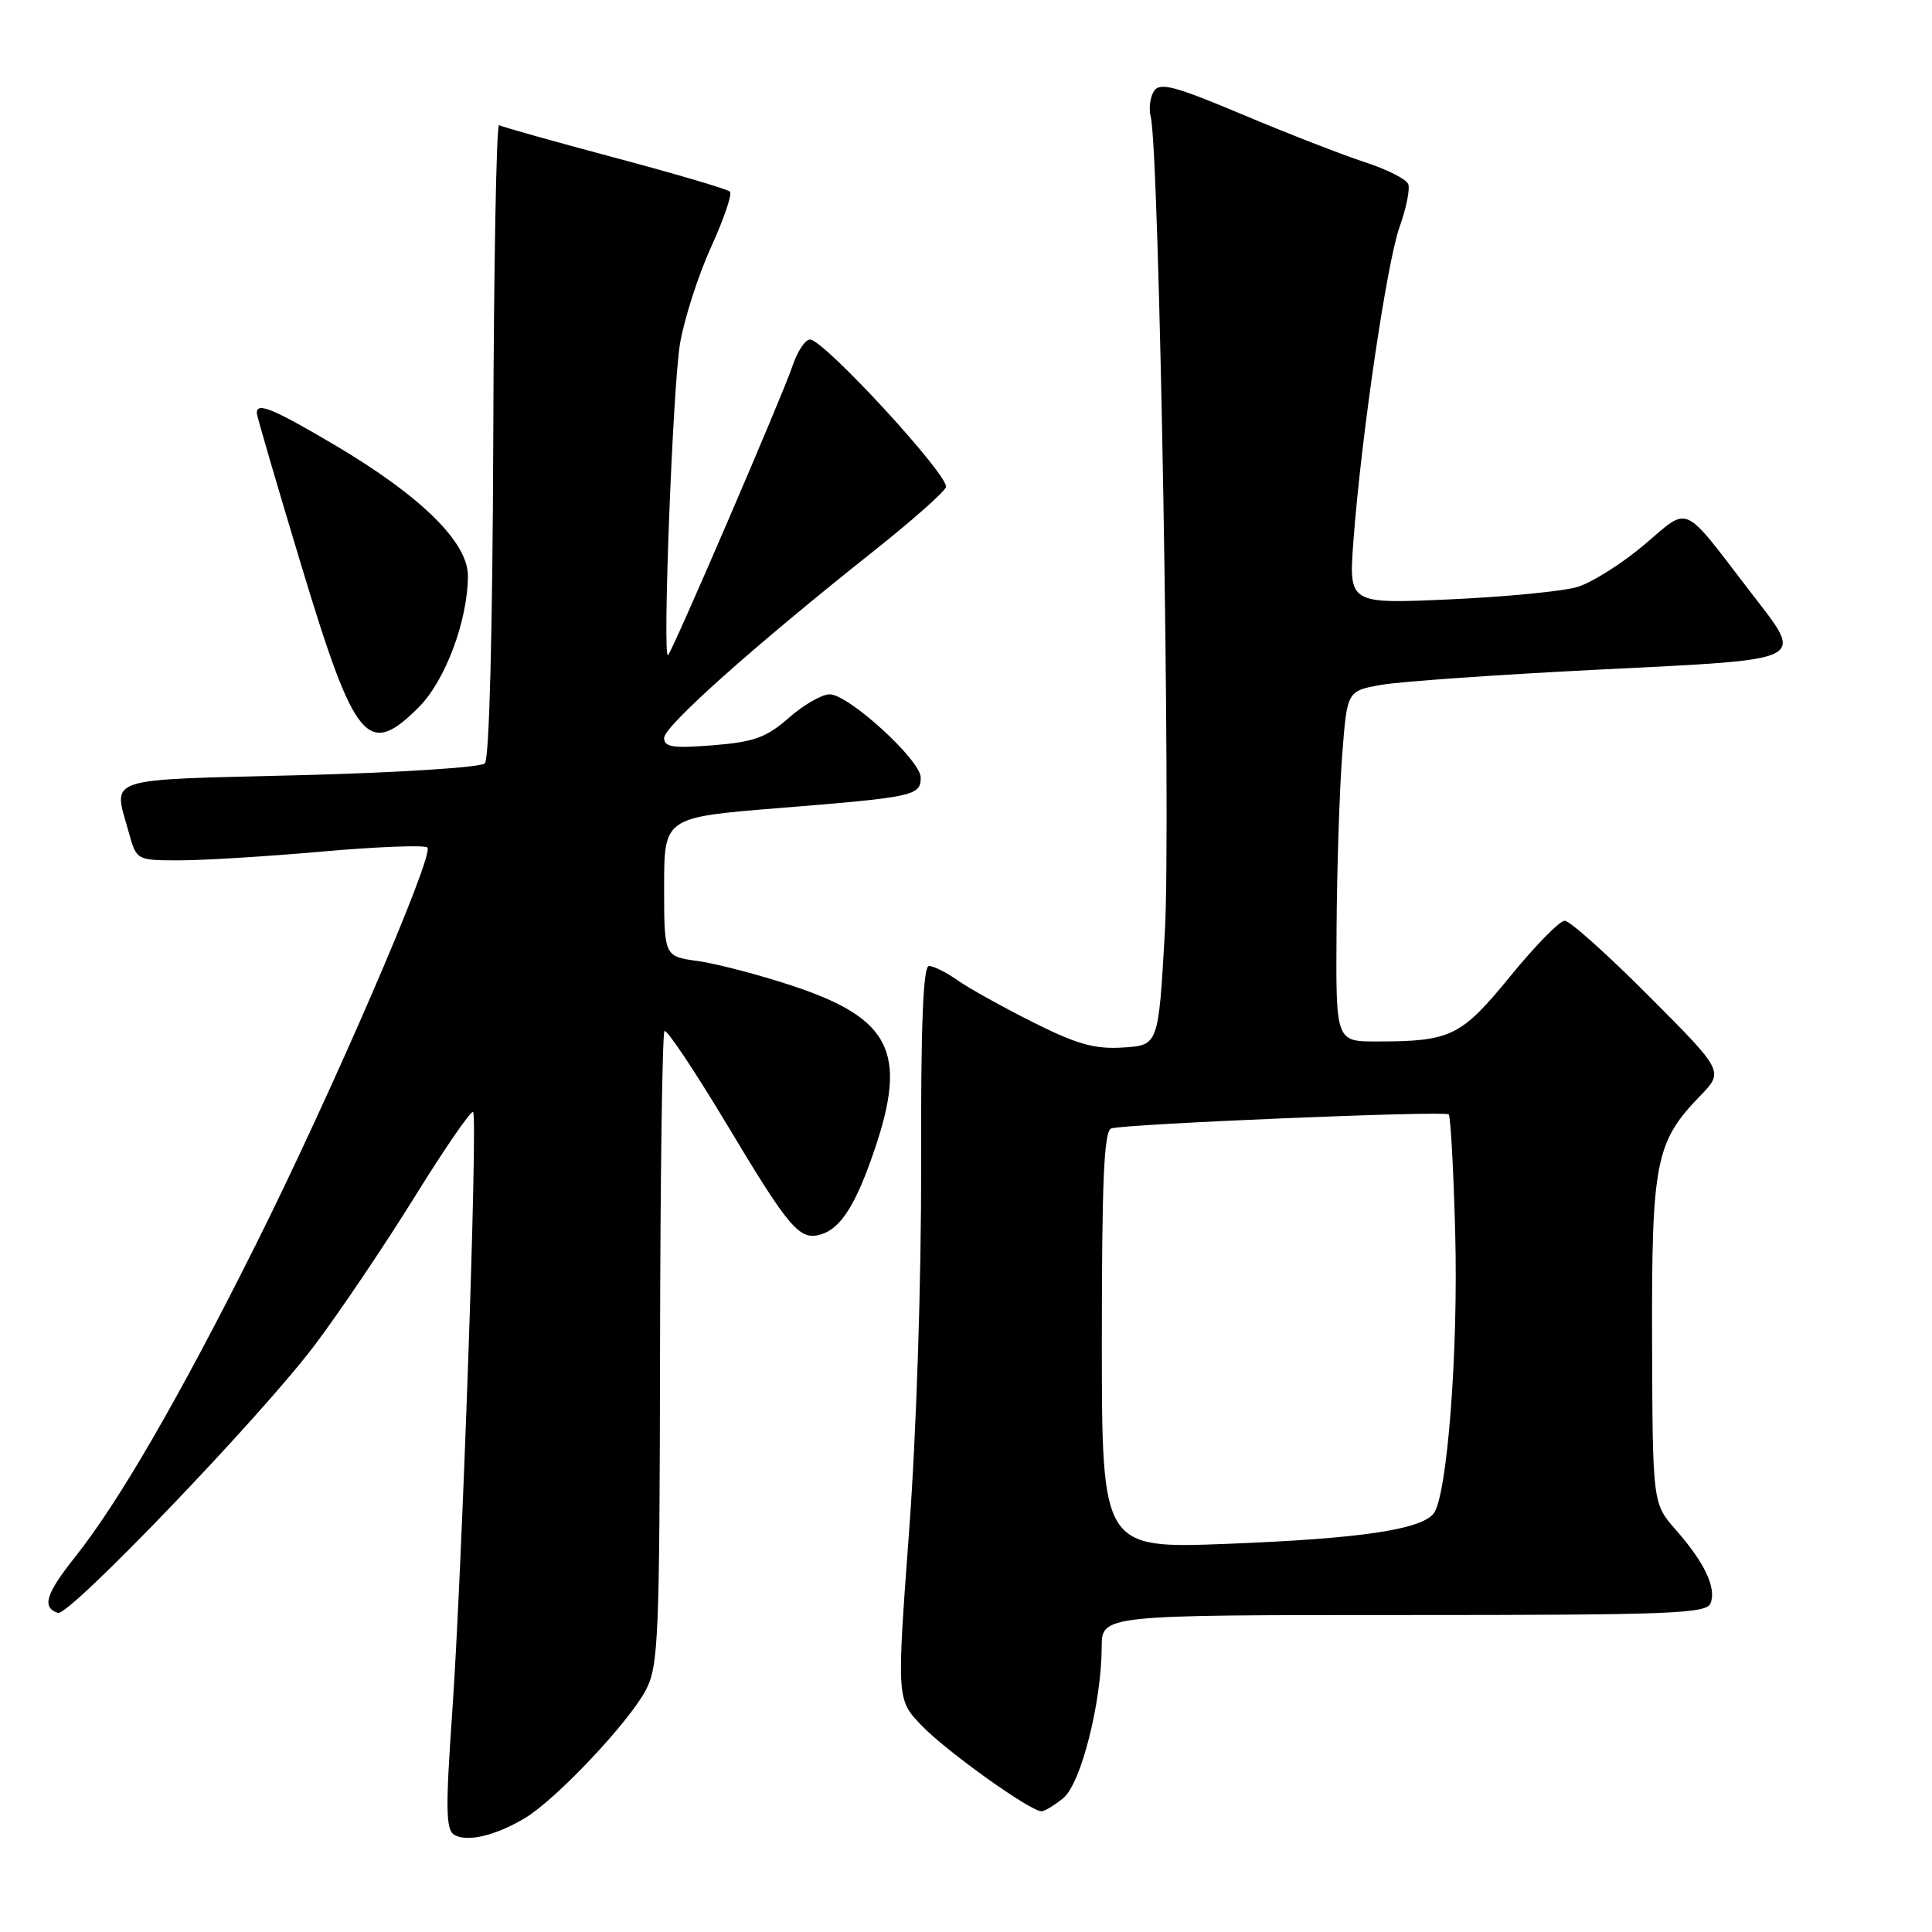 <?xml version="1.0" encoding="UTF-8" standalone="no"?>
<!DOCTYPE svg PUBLIC "-//W3C//DTD SVG 1.1//EN" "http://www.w3.org/Graphics/SVG/1.1/DTD/svg11.dtd" >
<svg xmlns="http://www.w3.org/2000/svg" xmlns:xlink="http://www.w3.org/1999/xlink" version="1.1" viewBox="0 0 256 256">
 <g >
 <path fill="currentColor"
d=" M 69.57 240.90 C 73.69 238.43 83.28 228.27 85.56 223.97 C 87.25 220.77 87.40 217.26 87.46 178.82 C 87.49 155.90 87.76 136.91 88.05 136.62 C 88.33 136.33 92.02 141.85 96.25 148.89 C 104.68 162.96 105.97 164.46 108.86 163.54 C 111.47 162.72 113.48 159.48 115.95 152.14 C 120.25 139.39 117.96 134.91 104.99 130.62 C 100.55 129.15 94.91 127.68 92.46 127.34 C 88.00 126.73 88.00 126.73 88.00 117.52 C 88.00 108.30 88.00 108.30 103.25 107.07 C 121.13 105.63 122.00 105.44 122.00 103.03 C 122.00 100.73 112.44 92.00 109.93 92.00 C 108.91 92.00 106.47 93.40 104.52 95.12 C 101.55 97.72 99.91 98.32 94.49 98.75 C 89.17 99.18 88.00 99.00 88.00 97.78 C 88.00 96.23 99.93 85.59 115.68 73.09 C 120.73 69.08 125.08 65.25 125.34 64.56 C 125.88 63.15 109.14 44.96 107.33 44.99 C 106.68 44.99 105.62 46.62 104.97 48.60 C 103.75 52.27 89.17 86.16 88.52 86.81 C 87.75 87.59 89.15 51.12 90.11 45.50 C 90.68 42.20 92.53 36.46 94.22 32.74 C 95.92 29.02 97.04 25.71 96.72 25.39 C 96.40 25.07 89.53 23.04 81.45 20.89 C 73.37 18.73 66.48 16.80 66.13 16.58 C 65.78 16.37 65.43 35.09 65.36 58.19 C 65.27 83.64 64.83 100.57 64.25 101.15 C 63.71 101.69 52.64 102.39 39.64 102.72 C 13.43 103.38 15.00 102.85 17.05 110.25 C 18.09 114.00 18.09 114.00 23.80 114.00 C 26.93 114.00 35.46 113.48 42.75 112.83 C 50.03 112.19 56.28 111.95 56.63 112.30 C 57.59 113.26 43.87 144.99 33.86 165.00 C 23.78 185.14 15.75 199.02 9.98 206.27 C 6.07 211.18 5.50 213.00 7.67 213.72 C 9.14 214.21 34.59 187.68 41.72 178.21 C 44.99 173.87 50.94 165.05 54.94 158.60 C 58.94 152.15 62.42 147.09 62.69 147.35 C 63.33 148.00 61.21 208.85 59.89 227.39 C 59.04 239.53 59.08 242.43 60.16 243.10 C 61.85 244.14 65.65 243.25 69.57 240.90 Z  M 140.90 238.25 C 143.23 236.33 145.95 225.63 145.98 218.25 C 146.00 214.00 146.00 214.00 186.03 214.00 C 221.42 214.00 226.13 213.82 226.66 212.44 C 227.45 210.39 225.88 207.07 222.07 202.73 C 218.98 199.22 218.98 199.22 218.91 177.76 C 218.84 153.97 219.35 151.34 225.26 145.23 C 228.43 141.96 228.43 141.96 218.48 131.98 C 213.01 126.49 208.00 122.00 207.33 122.00 C 206.67 122.00 203.42 125.31 200.11 129.37 C 193.58 137.36 192.26 138.00 182.38 138.00 C 177.00 138.00 177.00 138.00 177.10 123.25 C 177.15 115.14 177.49 104.69 177.85 100.02 C 178.50 91.55 178.50 91.55 183.00 90.75 C 185.47 90.31 198.53 89.39 212.00 88.72 C 240.06 87.31 239.12 87.79 231.99 78.50 C 222.76 66.48 223.97 67.02 217.89 72.17 C 214.92 74.68 210.93 77.20 209.00 77.78 C 207.07 78.35 199.47 79.09 192.11 79.42 C 178.72 80.02 178.72 80.02 179.33 71.76 C 180.35 57.98 183.76 34.77 185.46 30.04 C 186.34 27.59 186.85 25.05 186.60 24.40 C 186.35 23.74 183.75 22.43 180.82 21.48 C 177.89 20.52 170.63 17.70 164.67 15.19 C 155.67 11.40 153.69 10.87 152.91 12.07 C 152.39 12.85 152.20 14.40 152.48 15.50 C 153.62 20.02 155.17 109.23 154.35 123.50 C 153.50 138.50 153.50 138.50 148.83 138.80 C 145.07 139.04 142.72 138.39 136.83 135.43 C 132.80 133.40 128.31 130.91 126.85 129.87 C 125.39 128.84 123.70 128.00 123.09 128.00 C 122.32 128.00 122.01 135.81 122.05 154.30 C 122.09 169.68 121.43 189.85 120.46 202.90 C 118.81 225.21 118.81 225.21 122.16 228.68 C 125.47 232.11 136.51 240.00 138.00 240.00 C 138.43 240.00 139.73 239.21 140.90 238.25 Z  M 55.50 93.70 C 59.01 90.19 62.00 82.17 62.00 76.28 C 62.00 71.84 55.72 65.68 44.34 58.96 C 36.13 54.11 33.97 53.23 34.03 54.75 C 34.04 55.16 36.70 64.25 39.93 74.94 C 47.04 98.46 48.72 100.48 55.50 93.70 Z  M 146.00 177.58 C 146.00 156.35 146.29 149.84 147.25 149.52 C 149.05 148.93 191.41 147.16 191.96 147.66 C 192.21 147.89 192.60 154.94 192.82 163.32 C 193.25 179.09 191.75 198.39 189.94 200.58 C 188.17 202.70 180.16 203.88 162.75 204.56 C 146.00 205.21 146.00 205.21 146.00 177.58 Z "/>
</g>
</svg>